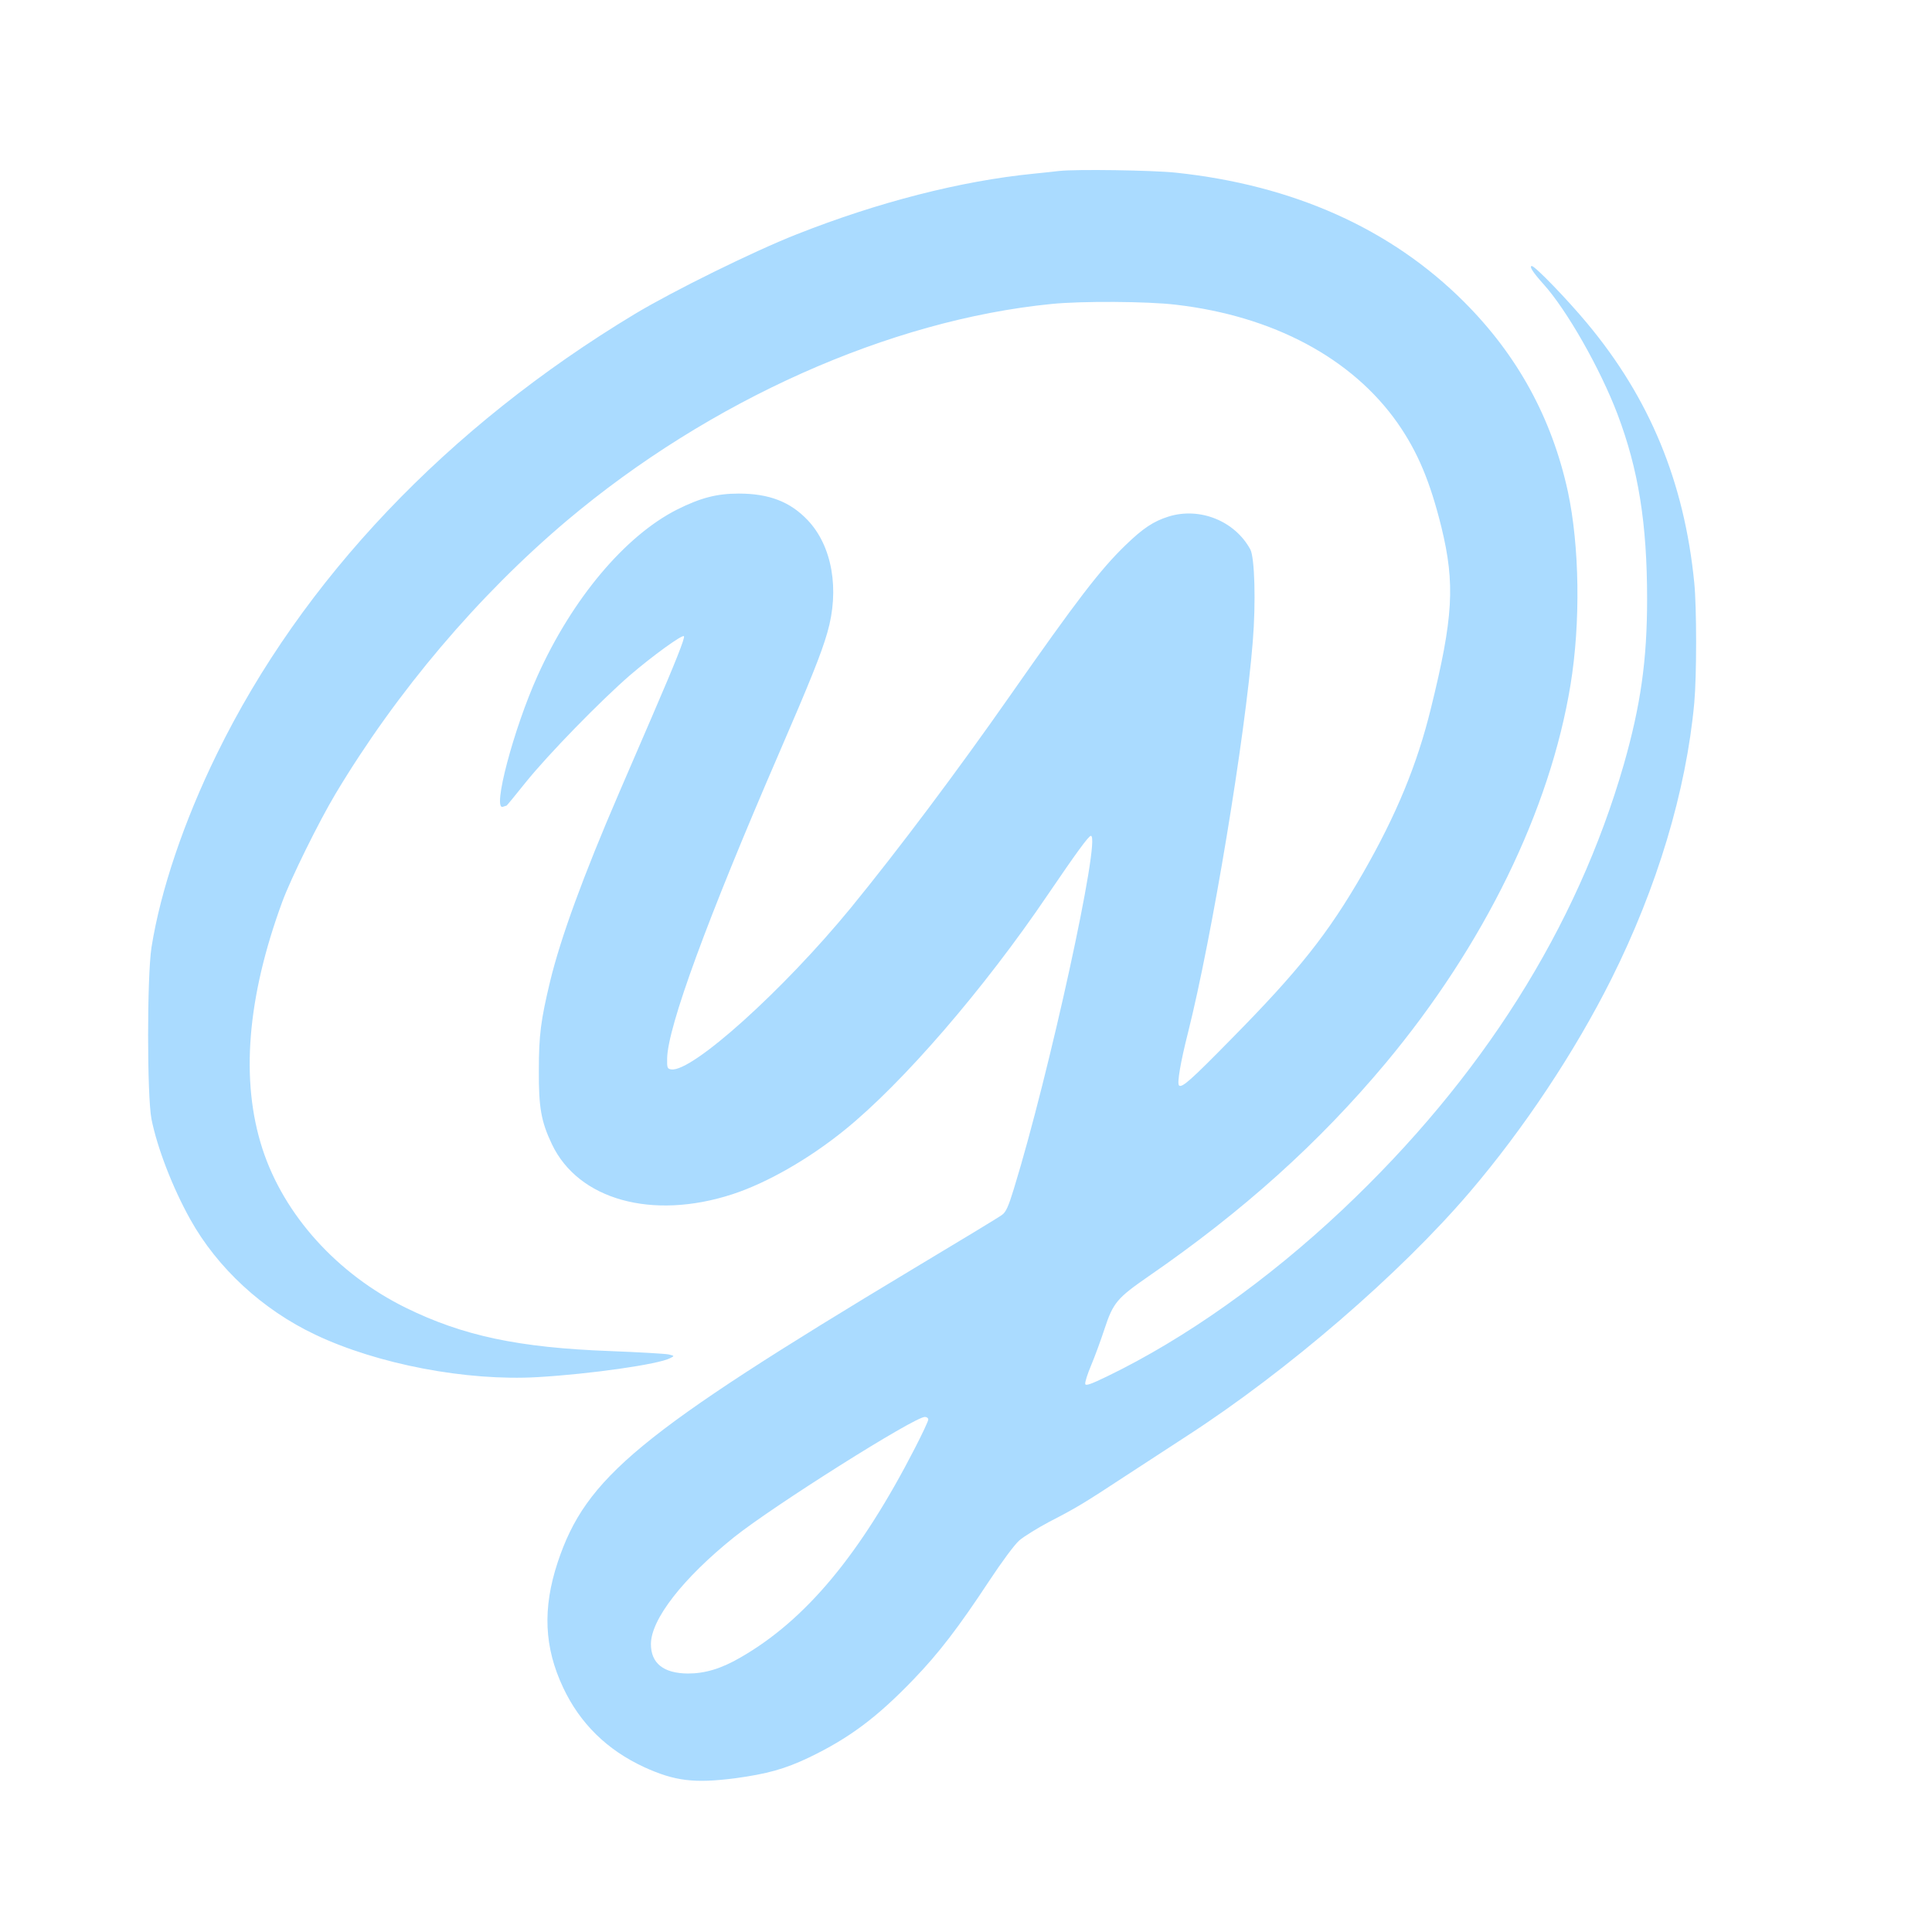 <?xml version="1.0" standalone="no"?>
<!DOCTYPE svg PUBLIC "-//W3C//DTD SVG 20010904//EN"
 "http://www.w3.org/TR/2001/REC-SVG-20010904/DTD/svg10.dtd">
<svg version="1.0" xmlns="http://www.w3.org/2000/svg"
 width="1024pt" height="1024pt" viewBox="0 0 1024 1024"
 preserveAspectRatio="xMidYMid meet">

<g transform="translate(0,1024) scale(0.1,-0.1)"
fill="#aadbff" stroke="none">
<path d="M5615 9334 c-16 -2 -79 -9 -140 -15 -381 -38 -821 -150 -1255 -322
-226 -89 -652 -299 -855 -421 -994 -599 -1764 -1409 -2215 -2331 -175 -357
-299 -724 -347 -1026 -24 -156 -24 -787 0 -911 31 -154 112 -363 205 -530 144
-259 384 -480 663 -612 330 -157 803 -247 1179 -225 277 16 643 68 703 101 22
11 22 12 -8 19 -16 4 -156 12 -310 18 -487 18 -782 81 -1085 230 -363 179
-645 491 -759 842 -117 360 -82 800 105 1309 46 125 194 425 282 572 325 543
756 1051 1227 1449 756 637 1710 1063 2569 1148 158 16 508 14 658 -4 517 -60
935 -284 1176 -628 106 -152 172 -309 232 -552 73 -300 63 -478 -56 -960 -73
-298 -183 -564 -359 -871 -186 -323 -339 -516 -700 -882 -210 -214 -261 -260
-276 -245 -11 11 8 123 47 277 128 508 304 1572 344 2076 17 207 10 445 -13
488 -82 151 -268 226 -434 174 -79 -25 -134 -61 -227 -151 -135 -130 -262
-297 -611 -796 -281 -402 -594 -819 -844 -1125 -358 -437 -843 -874 -953 -858
-21 3 -23 8 -22 58 3 167 211 735 594 1620 164 379 224 528 255 637 66 228 26
459 -104 596 -93 98 -205 141 -366 141 -116 0 -203 -23 -325 -84 -276 -139
-557 -473 -741 -882 -127 -281 -242 -717 -183 -694 9 3 17 6 19 6 1 0 47 55
101 123 119 148 397 433 554 569 119 102 276 216 285 206 7 -7 -44 -136 -168
-423 -52 -121 -132 -305 -177 -410 -188 -436 -308 -764 -364 -995 -50 -209
-60 -286 -60 -475 -1 -194 12 -269 69 -389 140 -295 531 -404 956 -266 184 60
406 187 596 341 309 250 739 748 1078 1249 149 219 215 310 227 310 55 0 -221
-1264 -409 -1873 -28 -92 -42 -122 -62 -136 -14 -11 -224 -138 -466 -283
-1461 -878 -1739 -1108 -1889 -1558 -81 -245 -72 -451 29 -665 89 -189 232
-330 429 -421 162 -74 265 -87 483 -59 169 23 263 49 391 110 212 102 359 211
554 414 134 139 238 275 401 522 68 103 134 192 160 215 25 21 96 65 158 98
144 74 188 101 398 239 94 61 244 159 333 217 530 343 1128 858 1499 1293 285
334 557 743 750 1129 242 484 396 995 439 1463 13 143 13 504 0 636 -53 535
-236 978 -569 1377 -104 125 -275 302 -292 302 -16 0 7 -35 61 -95 124 -137
301 -448 393 -690 111 -293 157 -579 157 -980 0 -324 -34 -562 -123 -875 -250
-869 -753 -1665 -1492 -2362 -396 -373 -835 -684 -1247 -883 -89 -43 -114 -51
-116 -40 -2 9 12 53 31 98 19 45 51 132 71 193 46 140 67 164 233 279 502 346
903 707 1257 1130 522 626 871 1340 980 2005 54 330 48 736 -14 1025 -85 389
-266 721 -550 1005 -387 387 -904 619 -1528 685 -122 13 -529 19 -617 9z
m-695 -6618 c0 -8 -31 -74 -69 -148 -292 -569 -582 -916 -928 -1114 -102 -59
-187 -84 -277 -84 -129 1 -196 54 -196 156 0 131 170 349 440 566 206 165 956
638 1012 638 10 0 18 -6 18 -14z"/>
</g>
</svg>

